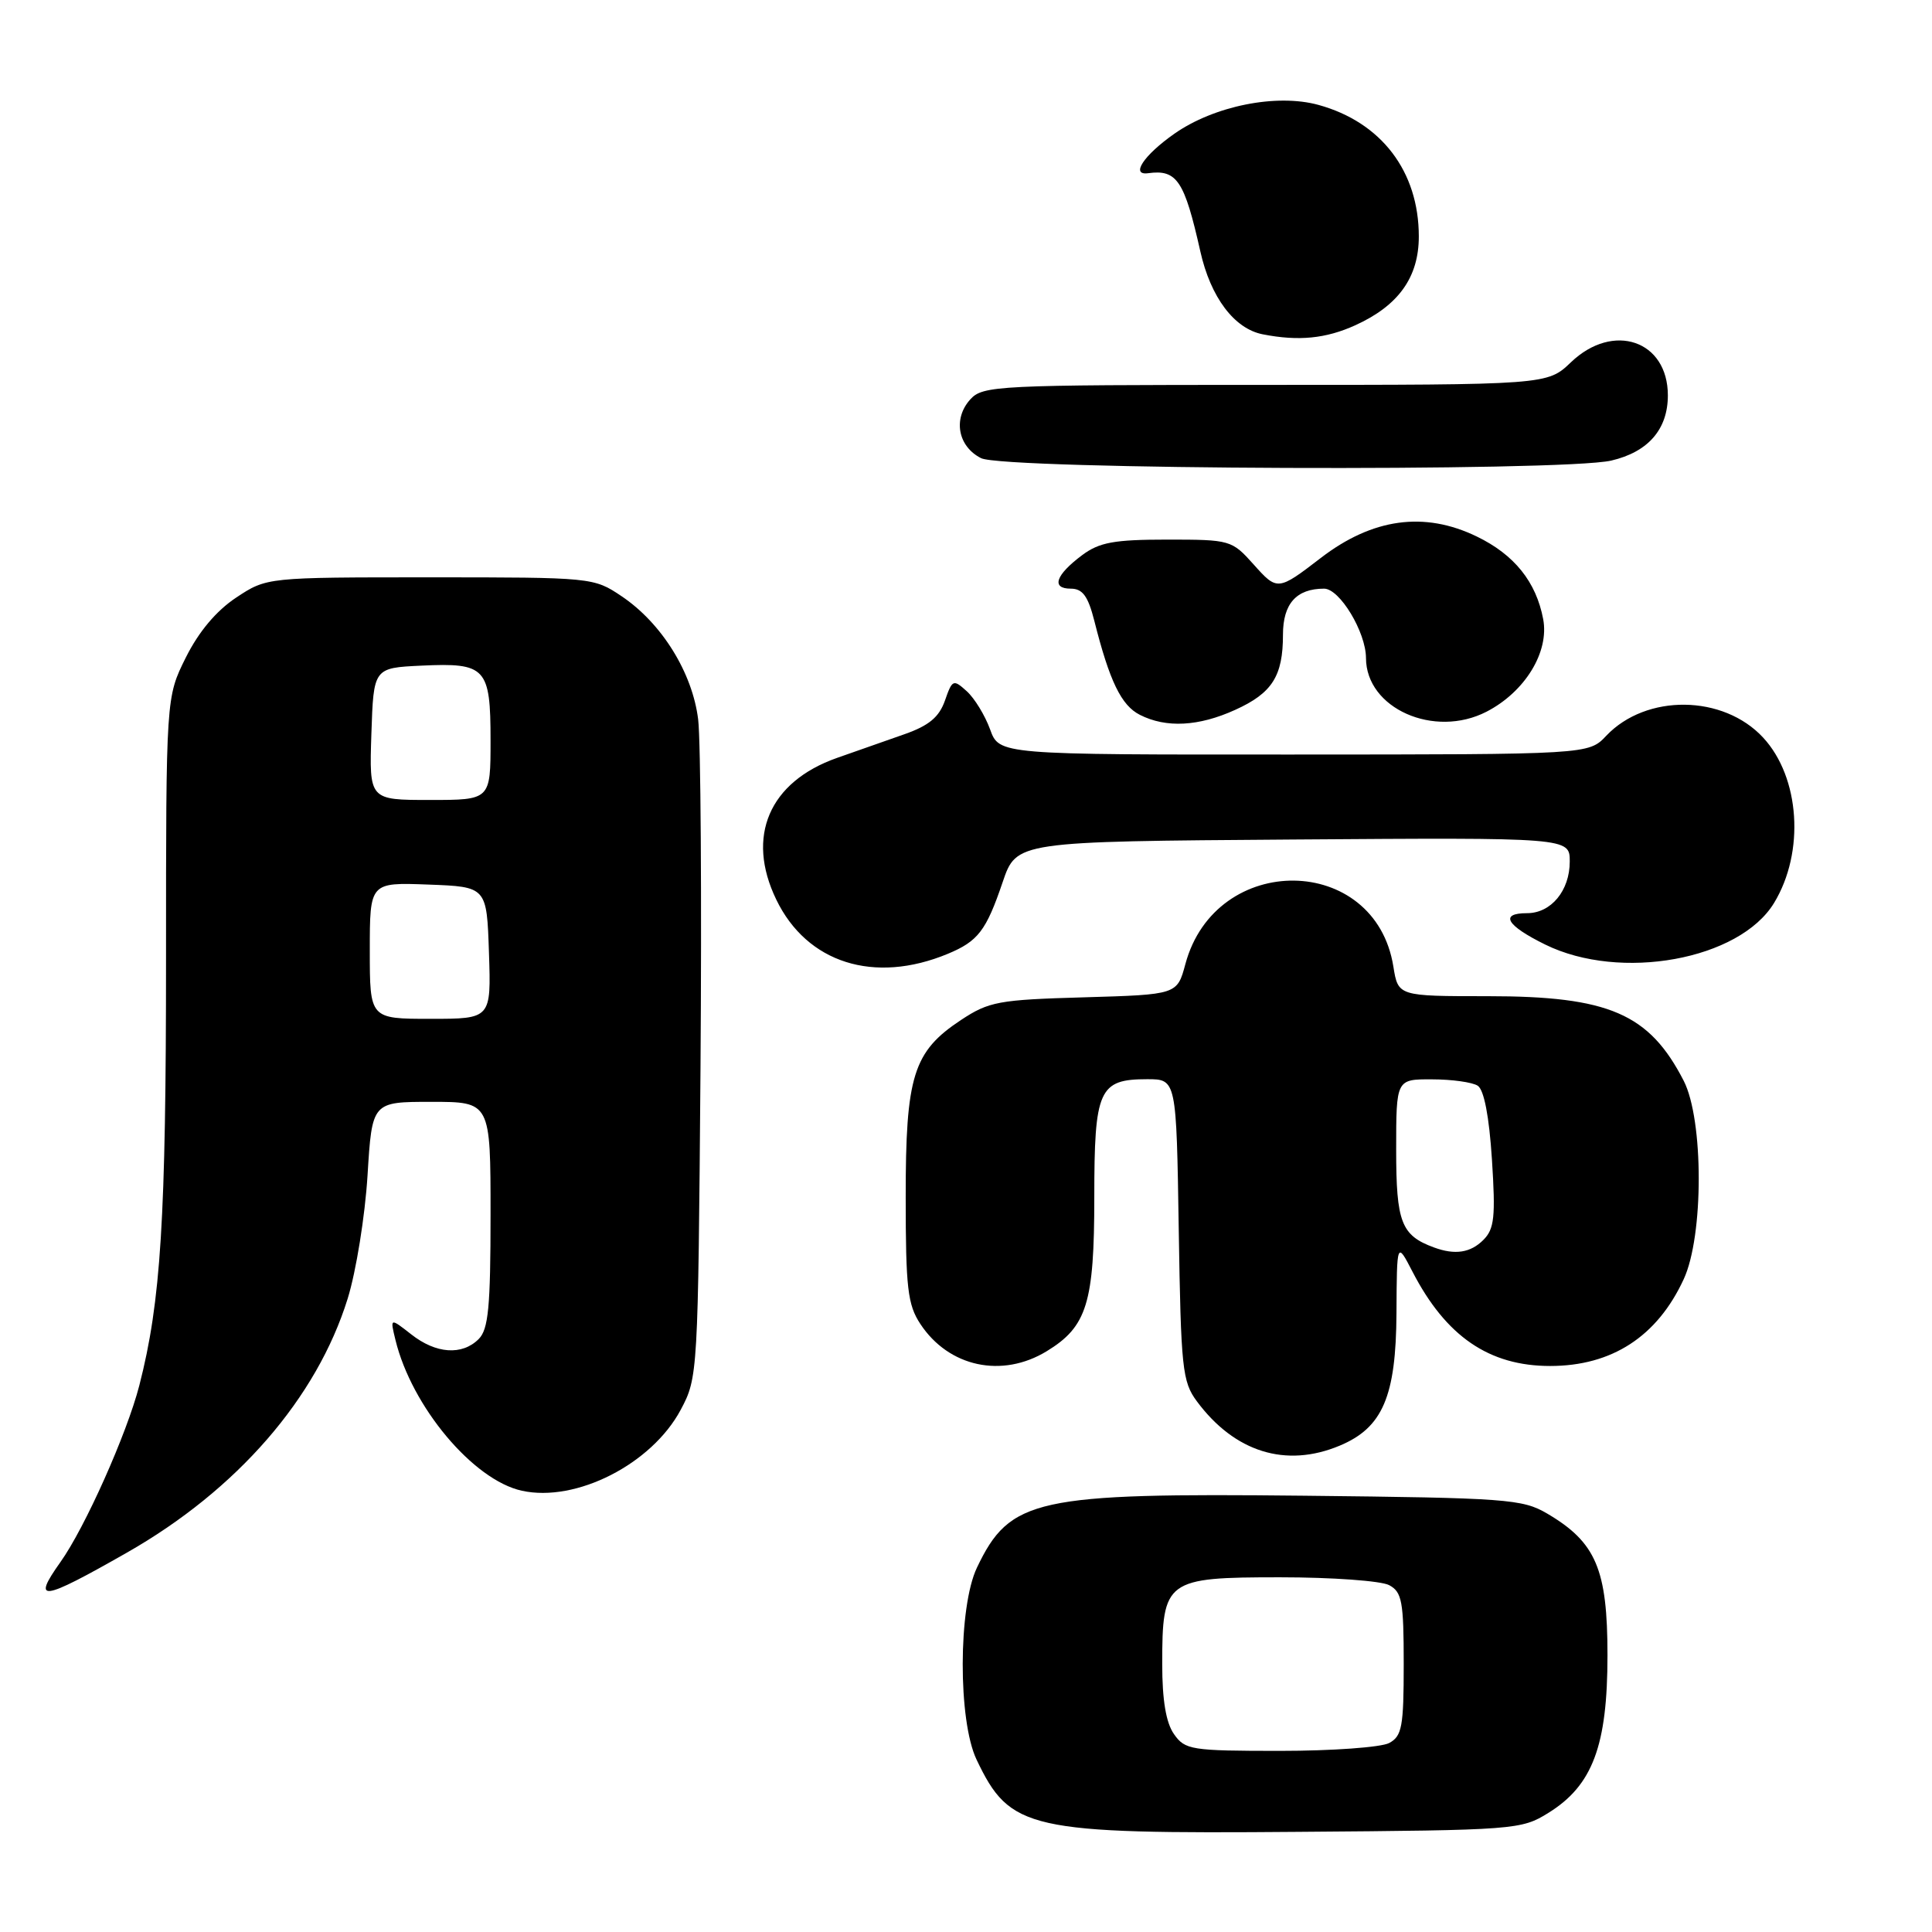 <?xml version="1.0" encoding="UTF-8" standalone="no"?>
<!DOCTYPE svg PUBLIC "-//W3C//DTD SVG 1.1//EN" "http://www.w3.org/Graphics/SVG/1.1/DTD/svg11.dtd" >
<svg xmlns="http://www.w3.org/2000/svg" xmlns:xlink="http://www.w3.org/1999/xlink" version="1.1" viewBox="0 0 256 256">
 <g >
 <path fill="currentColor"
d=" M 205.18 240.21 C 211.03 236.58 213.00 231.31 213.00 219.33 C 213.00 207.93 211.48 204.36 205.00 200.55 C 201.73 198.63 199.64 198.48 172.81 198.19 C 137.21 197.81 133.82 198.56 129.45 207.72 C 126.96 212.94 126.93 227.99 129.40 233.16 C 133.84 242.48 136.22 243.02 172.00 242.73 C 200.80 242.51 201.59 242.45 205.18 240.21 Z  M 16.82 205.73 C 31.41 197.42 41.98 185.25 46.07 172.07 C 47.19 168.46 48.37 161.11 48.70 155.75 C 49.30 146.00 49.30 146.00 57.15 146.00 C 65.00 146.00 65.00 146.00 65.00 160.93 C 65.00 173.17 64.72 176.14 63.43 177.43 C 61.23 179.63 57.76 179.39 54.48 176.80 C 51.68 174.61 51.68 174.61 52.40 177.55 C 54.55 186.39 62.70 196.12 69.15 197.53 C 76.33 199.11 86.36 194.00 90.20 186.80 C 92.47 182.55 92.50 182.05 92.82 141.50 C 92.99 118.95 92.85 98.17 92.51 95.33 C 91.75 89.13 87.68 82.57 82.36 79.00 C 78.68 76.52 78.43 76.50 57.00 76.50 C 35.35 76.50 35.35 76.50 31.30 79.18 C 28.66 80.93 26.33 83.70 24.62 87.13 C 22.00 92.39 22.00 92.39 22.00 126.97 C 22.00 161.55 21.32 172.45 18.46 183.58 C 16.81 189.98 11.26 202.42 8.01 206.98 C 4.17 212.38 5.48 212.19 16.82 205.73 Z  M 177.51 191.56 C 183.21 189.18 184.98 185.05 185.04 174.00 C 185.09 164.50 185.09 164.50 187.16 168.50 C 191.59 177.08 197.31 181.00 205.40 181.00 C 213.58 181.00 219.59 177.10 223.10 169.50 C 225.76 163.77 225.75 148.39 223.10 143.21 C 218.53 134.31 213.19 132.00 197.16 132.00 C 185.26 132.00 185.26 132.00 184.63 128.08 C 182.23 113.07 161.09 112.82 157.07 127.74 C 155.98 131.79 155.98 131.79 143.66 132.15 C 132.31 132.47 131.04 132.71 127.33 135.16 C 121.00 139.35 120.00 142.56 120.01 158.65 C 120.01 170.66 120.27 172.89 121.95 175.43 C 125.71 181.14 132.77 182.66 138.70 179.04 C 144.03 175.79 145.00 172.66 145.00 158.62 C 145.00 144.36 145.61 143.00 152.01 143.00 C 155.88 143.00 155.88 143.00 156.19 162.93 C 156.48 181.32 156.66 183.08 158.59 185.68 C 163.59 192.42 170.39 194.54 177.51 191.56 Z  M 125.58 126.39 C 129.60 124.72 130.67 123.33 132.86 116.88 C 134.69 111.50 134.69 111.50 171.35 111.24 C 208.00 110.98 208.00 110.98 208.00 114.16 C 208.00 118.01 205.53 121.00 202.35 121.00 C 198.65 121.00 199.59 122.62 204.75 125.16 C 214.71 130.06 230.48 127.19 235.07 119.65 C 239.17 112.91 238.51 103.00 233.62 97.73 C 228.34 92.03 218.14 91.91 212.84 97.49 C 210.50 99.97 210.50 99.97 171.45 99.98 C 132.40 100.00 132.40 100.00 131.19 96.64 C 130.52 94.80 129.13 92.52 128.10 91.59 C 126.32 89.98 126.18 90.04 125.21 92.83 C 124.44 95.02 123.09 96.15 119.84 97.29 C 117.45 98.12 113.43 99.54 110.90 100.43 C 101.91 103.60 98.81 110.84 102.86 119.20 C 106.92 127.61 115.84 130.43 125.58 126.39 Z  M 163.67 94.06 C 168.57 91.84 170.00 89.59 170.00 84.10 C 170.00 79.99 171.78 78.00 175.45 78.00 C 177.52 78.00 180.99 83.76 181.00 87.19 C 181.01 93.87 190.04 97.88 196.98 94.30 C 202.07 91.67 205.30 86.40 204.48 82.04 C 203.55 77.10 200.65 73.49 195.68 71.09 C 188.73 67.72 181.85 68.67 175.00 73.94 C 169.33 78.30 169.24 78.30 166.11 74.79 C 163.22 71.56 163.02 71.50 154.66 71.50 C 147.62 71.50 145.67 71.86 143.39 73.56 C 139.87 76.19 139.25 78.00 141.88 78.00 C 143.45 78.00 144.17 78.99 145.00 82.25 C 147.02 90.27 148.58 93.48 151.04 94.72 C 154.52 96.49 158.83 96.26 163.67 94.06 Z  M 213.50 61.03 C 218.39 59.89 221.00 56.89 221.00 52.39 C 221.00 45.11 213.76 42.64 208.16 48.00 C 205.02 51.00 205.02 51.00 167.66 51.00 C 132.12 51.00 130.23 51.09 128.57 52.92 C 126.25 55.48 126.92 59.16 130.00 60.71 C 133.03 62.24 207.07 62.52 213.50 61.03 Z  M 179.58 43.10 C 185.31 40.50 188.00 36.74 188.00 31.33 C 188.00 22.71 183.03 16.19 174.70 13.90 C 169.14 12.37 160.86 14.03 155.58 17.74 C 151.53 20.59 149.76 23.28 152.14 22.95 C 155.95 22.43 156.94 23.92 159.05 33.31 C 160.41 39.39 163.55 43.57 167.33 44.30 C 172.07 45.23 175.68 44.87 179.58 43.10 Z  M 155.56 229.78 C 154.50 228.28 154.00 225.27 154.00 220.50 C 154.00 209.34 154.46 209.00 169.62 209.00 C 176.50 209.00 183.00 209.47 184.07 210.04 C 185.77 210.95 186.00 212.20 186.00 220.50 C 186.00 228.80 185.77 230.05 184.07 230.96 C 183.00 231.53 176.50 232.00 169.62 232.00 C 157.83 232.00 157.02 231.87 155.56 229.78 Z  M 49.00 125.96 C 49.00 116.92 49.00 116.92 56.75 117.21 C 64.50 117.50 64.50 117.50 64.79 126.25 C 65.08 135.00 65.08 135.00 57.04 135.00 C 49.00 135.00 49.00 135.00 49.00 125.96 Z  M 49.21 97.25 C 49.50 88.50 49.50 88.50 55.84 88.20 C 64.39 87.80 65.00 88.45 65.00 98.12 C 65.00 106.00 65.00 106.00 56.96 106.00 C 48.92 106.00 48.92 106.00 49.21 97.25 Z  M 190.00 165.29 C 185.67 163.70 185.00 161.97 185.00 152.35 C 185.00 143.00 185.00 143.00 189.75 143.02 C 192.36 143.02 195.09 143.40 195.80 143.86 C 196.64 144.39 197.32 147.92 197.69 153.64 C 198.18 161.25 198.01 162.84 196.56 164.29 C 194.85 166.01 192.79 166.32 190.00 165.29 Z "/>
</g>
</svg>